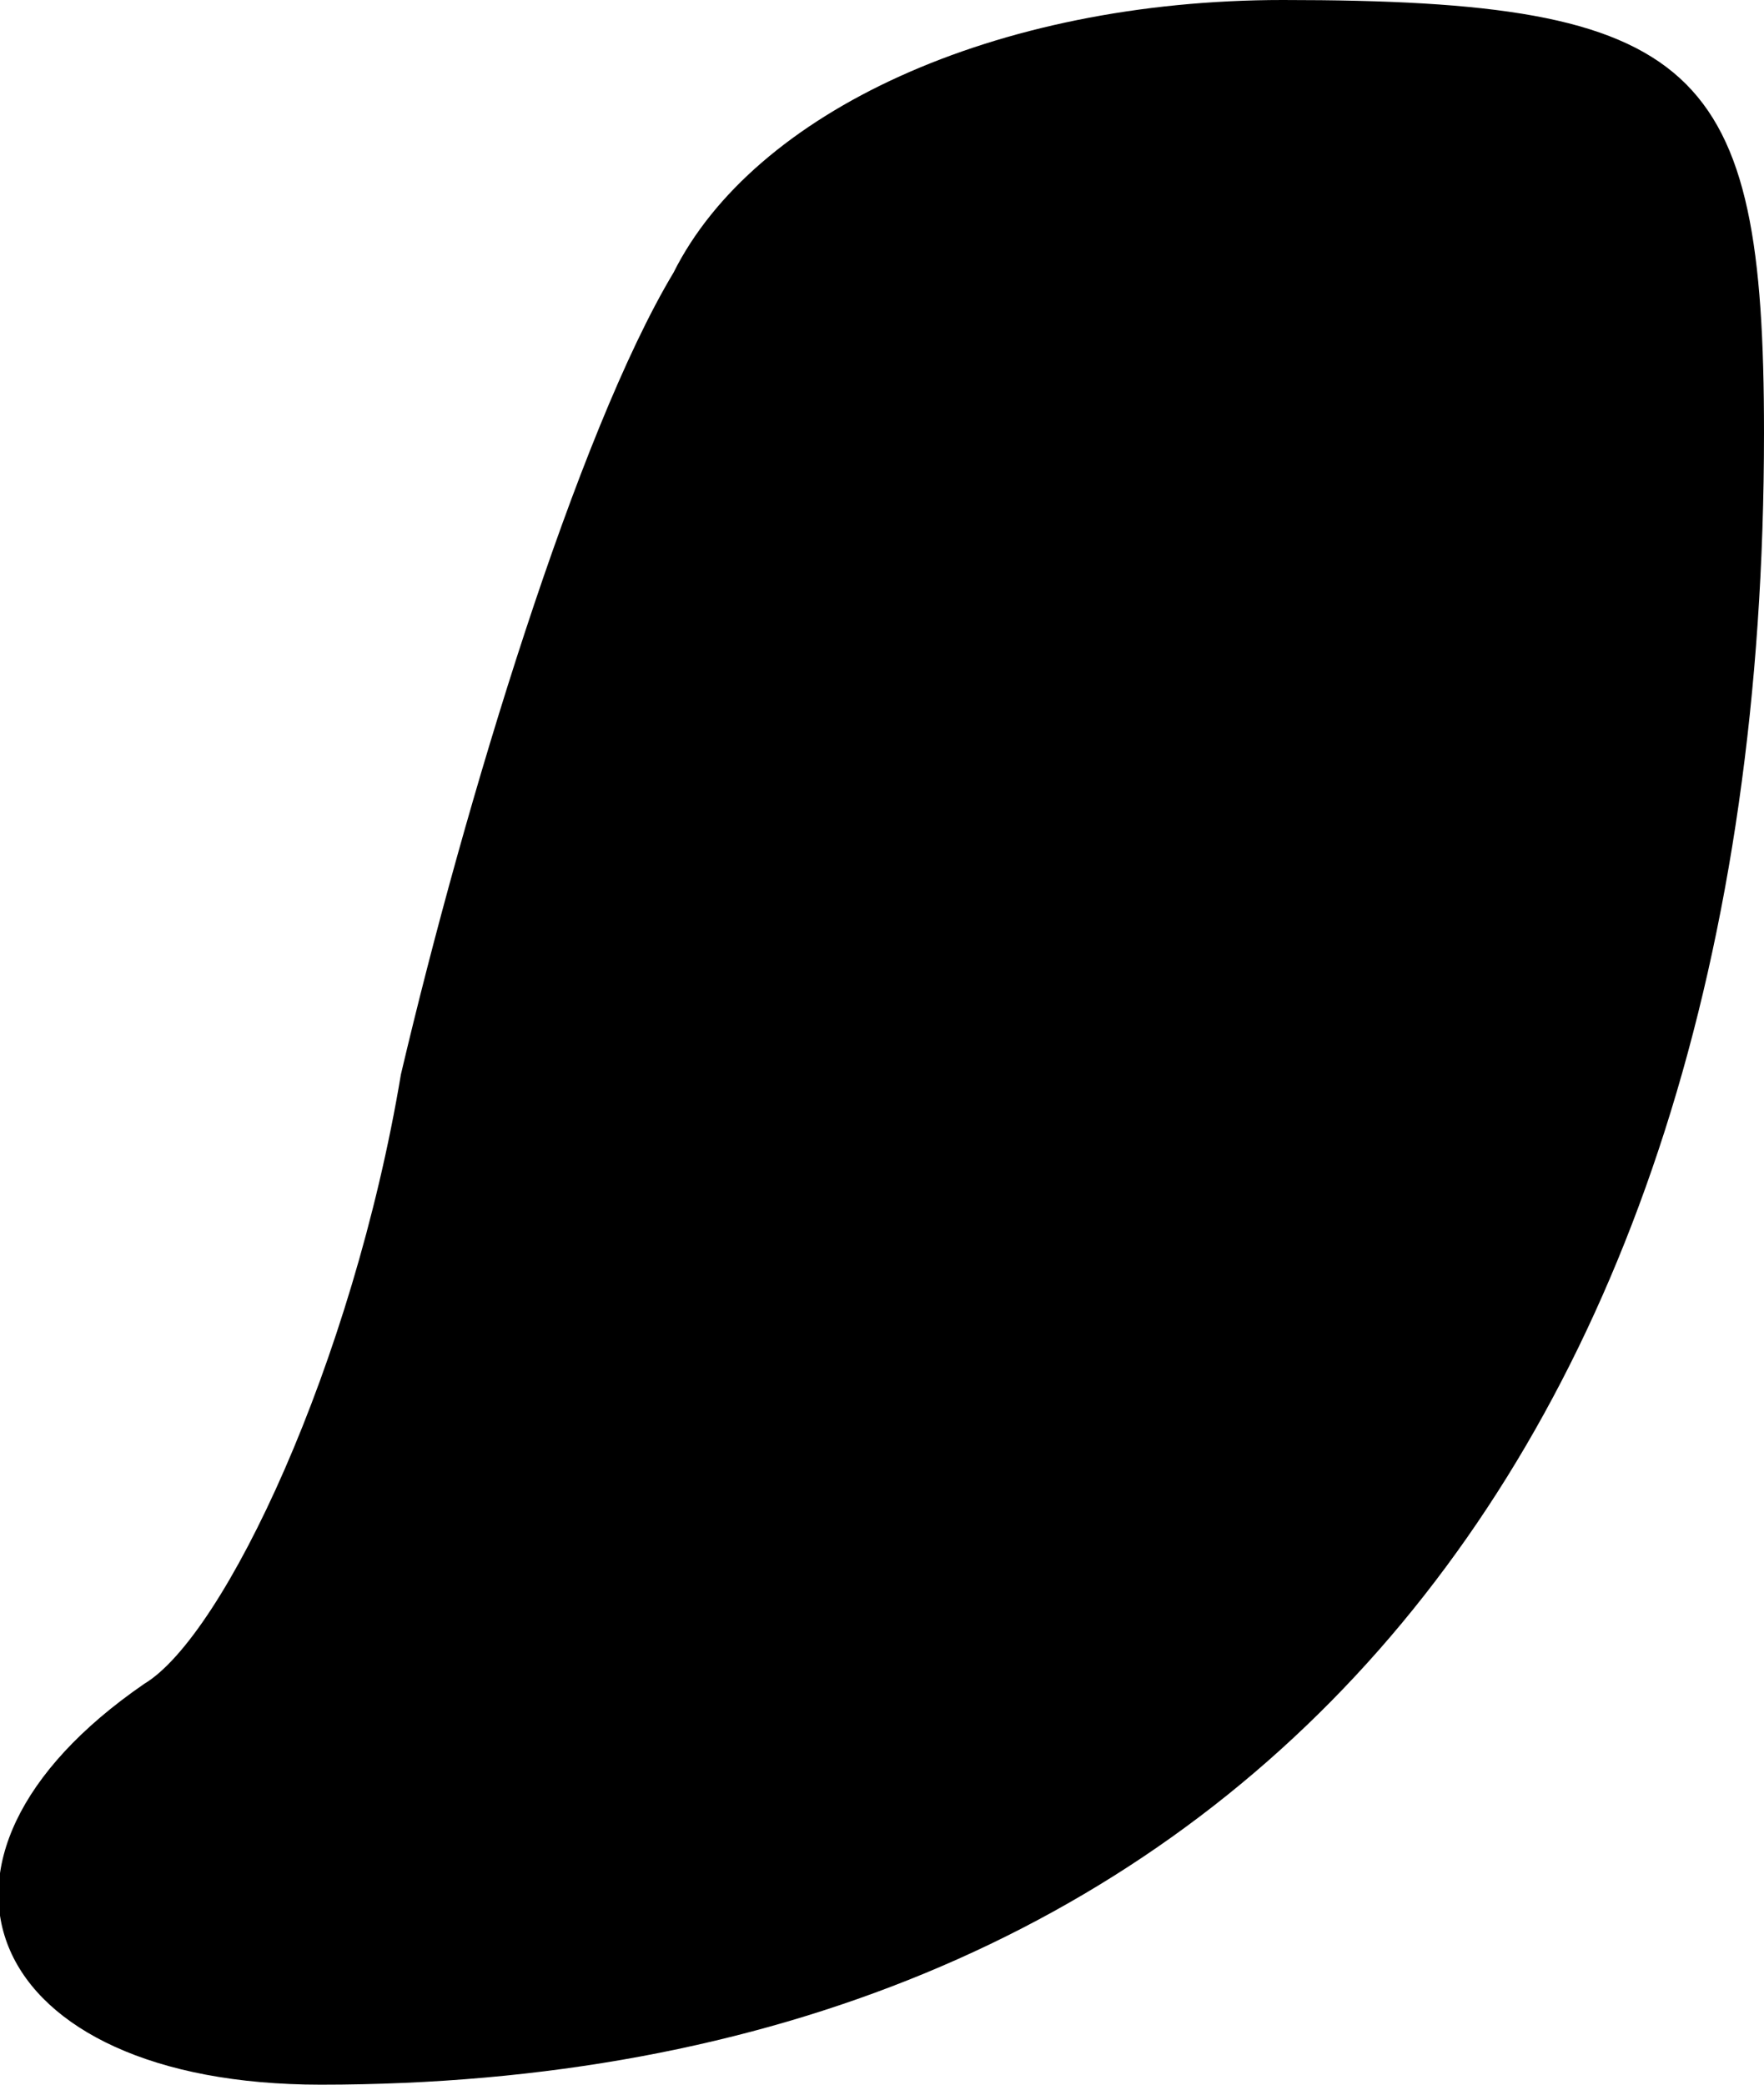 <?xml version="1.0" standalone="no"?>
<!DOCTYPE svg PUBLIC "-//W3C//DTD SVG 20010904//EN"
 "http://www.w3.org/TR/2001/REC-SVG-20010904/DTD/svg10.dtd">
<svg version="1.0" xmlns="http://www.w3.org/2000/svg"
 width="11pt" height="13pt" viewBox="0 0 11 13"
 preserveAspectRatio="xMidYMid meet">
<g transform="translate(0,13) scale(0.1,-0.1)"
fill="#000000" stroke="none">
<path fill="#000000" stroke="none" d="M42 113 c-6 -10 -13 -33 -17 -50 -3
-18 -11 -35 -16 -38 -16 -11 -10 -25 11 -25 56 0 90 38 90 103 0 23 -4 27 -30
27 -18 0 -33 -7 -38 -17z"/>
</g>
</svg>
